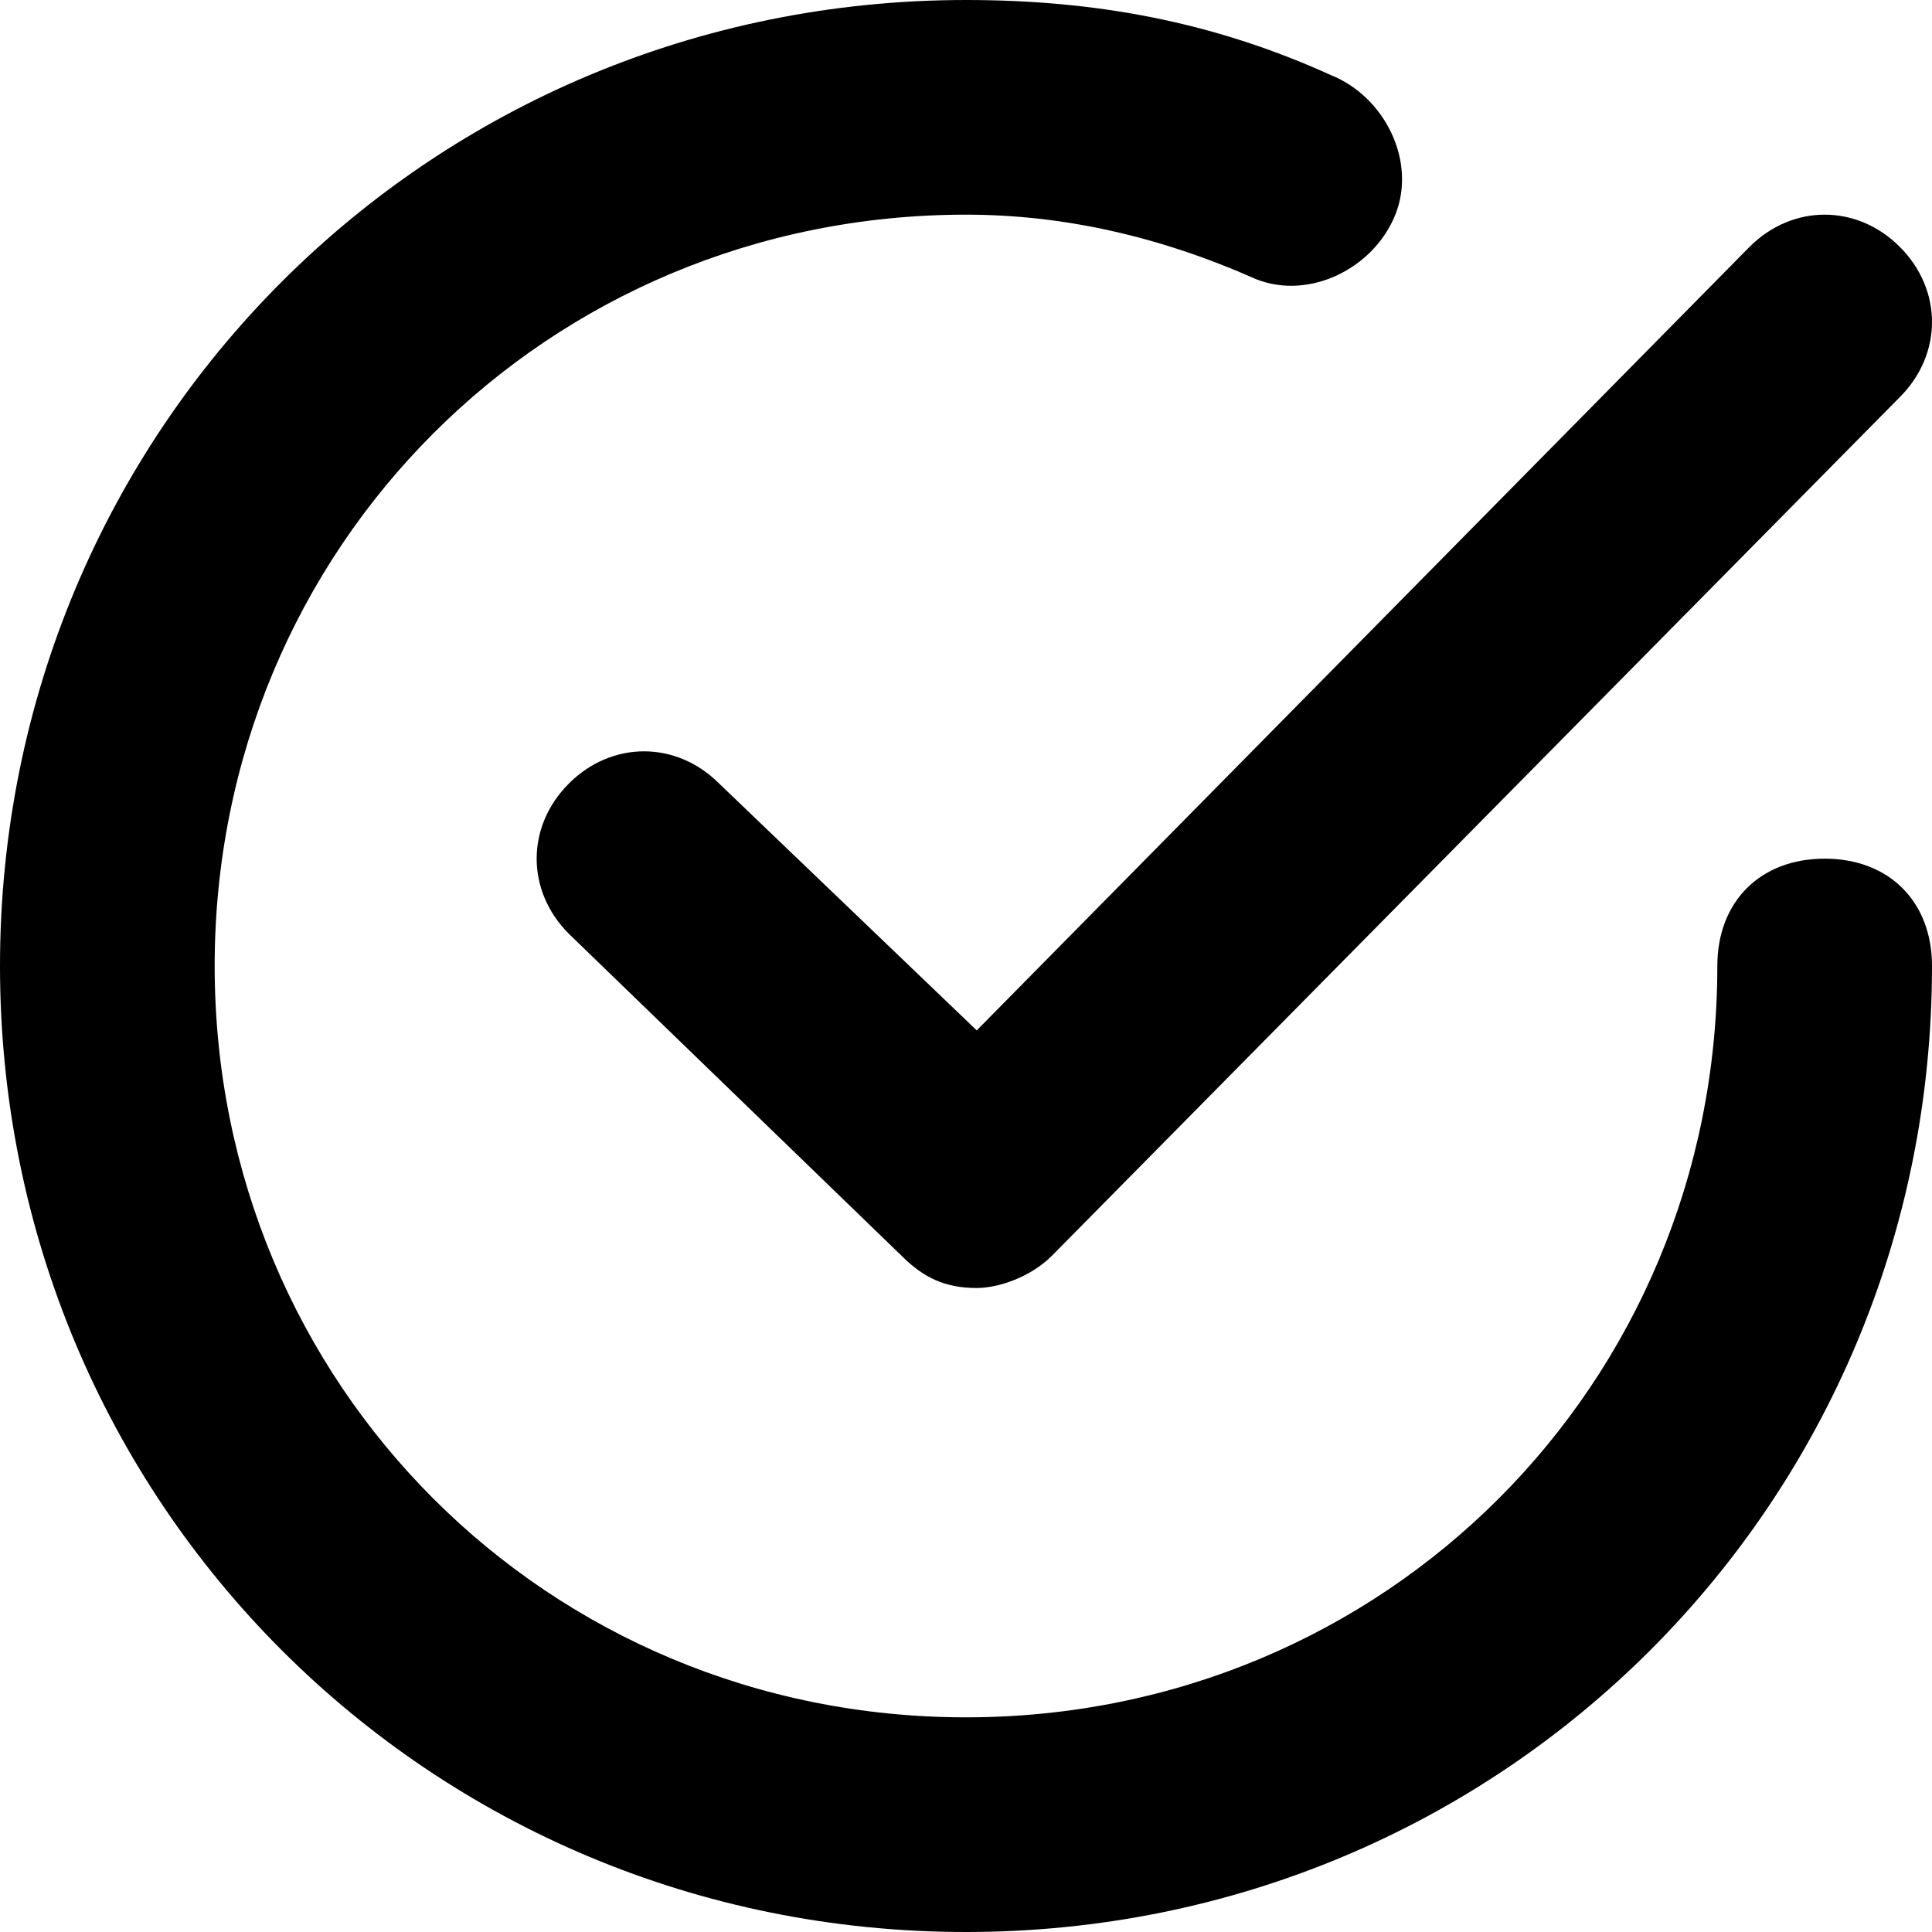 <?xml version="1.0" encoding="utf-8"?>
<!-- Generator: Adobe Illustrator 21.0.2, SVG Export Plug-In . SVG Version: 6.00 Build 0)  -->
<svg version="1.1" id="Layer_1" xmlns="http://www.w3.org/2000/svg" xmlns:xlink="http://www.w3.org/1999/xlink" x="0px" y="0px"
	 viewBox="0 0 18 18" style="enable-background:new 0 0 18 18;" xml:space="preserve">
<style type="text/css">
	.st0{fill-rule:evenodd;clip-rule:evenodd;}
</style>
<path class="st0" d="M8.4,11.7l-3.1-3c-0.4-0.4-0.4-1,0-1.4c0.4-0.4,1-0.4,1.4,0l2.4,2.3l7.2-7.3c0.4-0.4,1-0.4,1.4,0
	c0.4,0.4,0.4,1,0,1.4l-7.9,8C9.6,11.9,9.3,12,9.1,12C8.8,12,8.6,11.9,8.4,11.7z"/>
<path d="M9,18c-5,0-9-4-9-9c0-5,4-9,9-9c1.2,0,2.3,0.2,3.4,0.7c0.5,0.2,0.8,0.8,0.6,1.3c-0.2,0.5-0.8,0.8-1.3,0.6
	C10.8,2.2,9.9,2,9,2C5.1,2,2,5.1,2,9c0,3.9,3.1,7,7,7c3.9,0,7-3.1,7-7c0-0.6,0.4-1,1-1s1,0.4,1,1C18,14,14,18,9,18z"/>
</svg>
